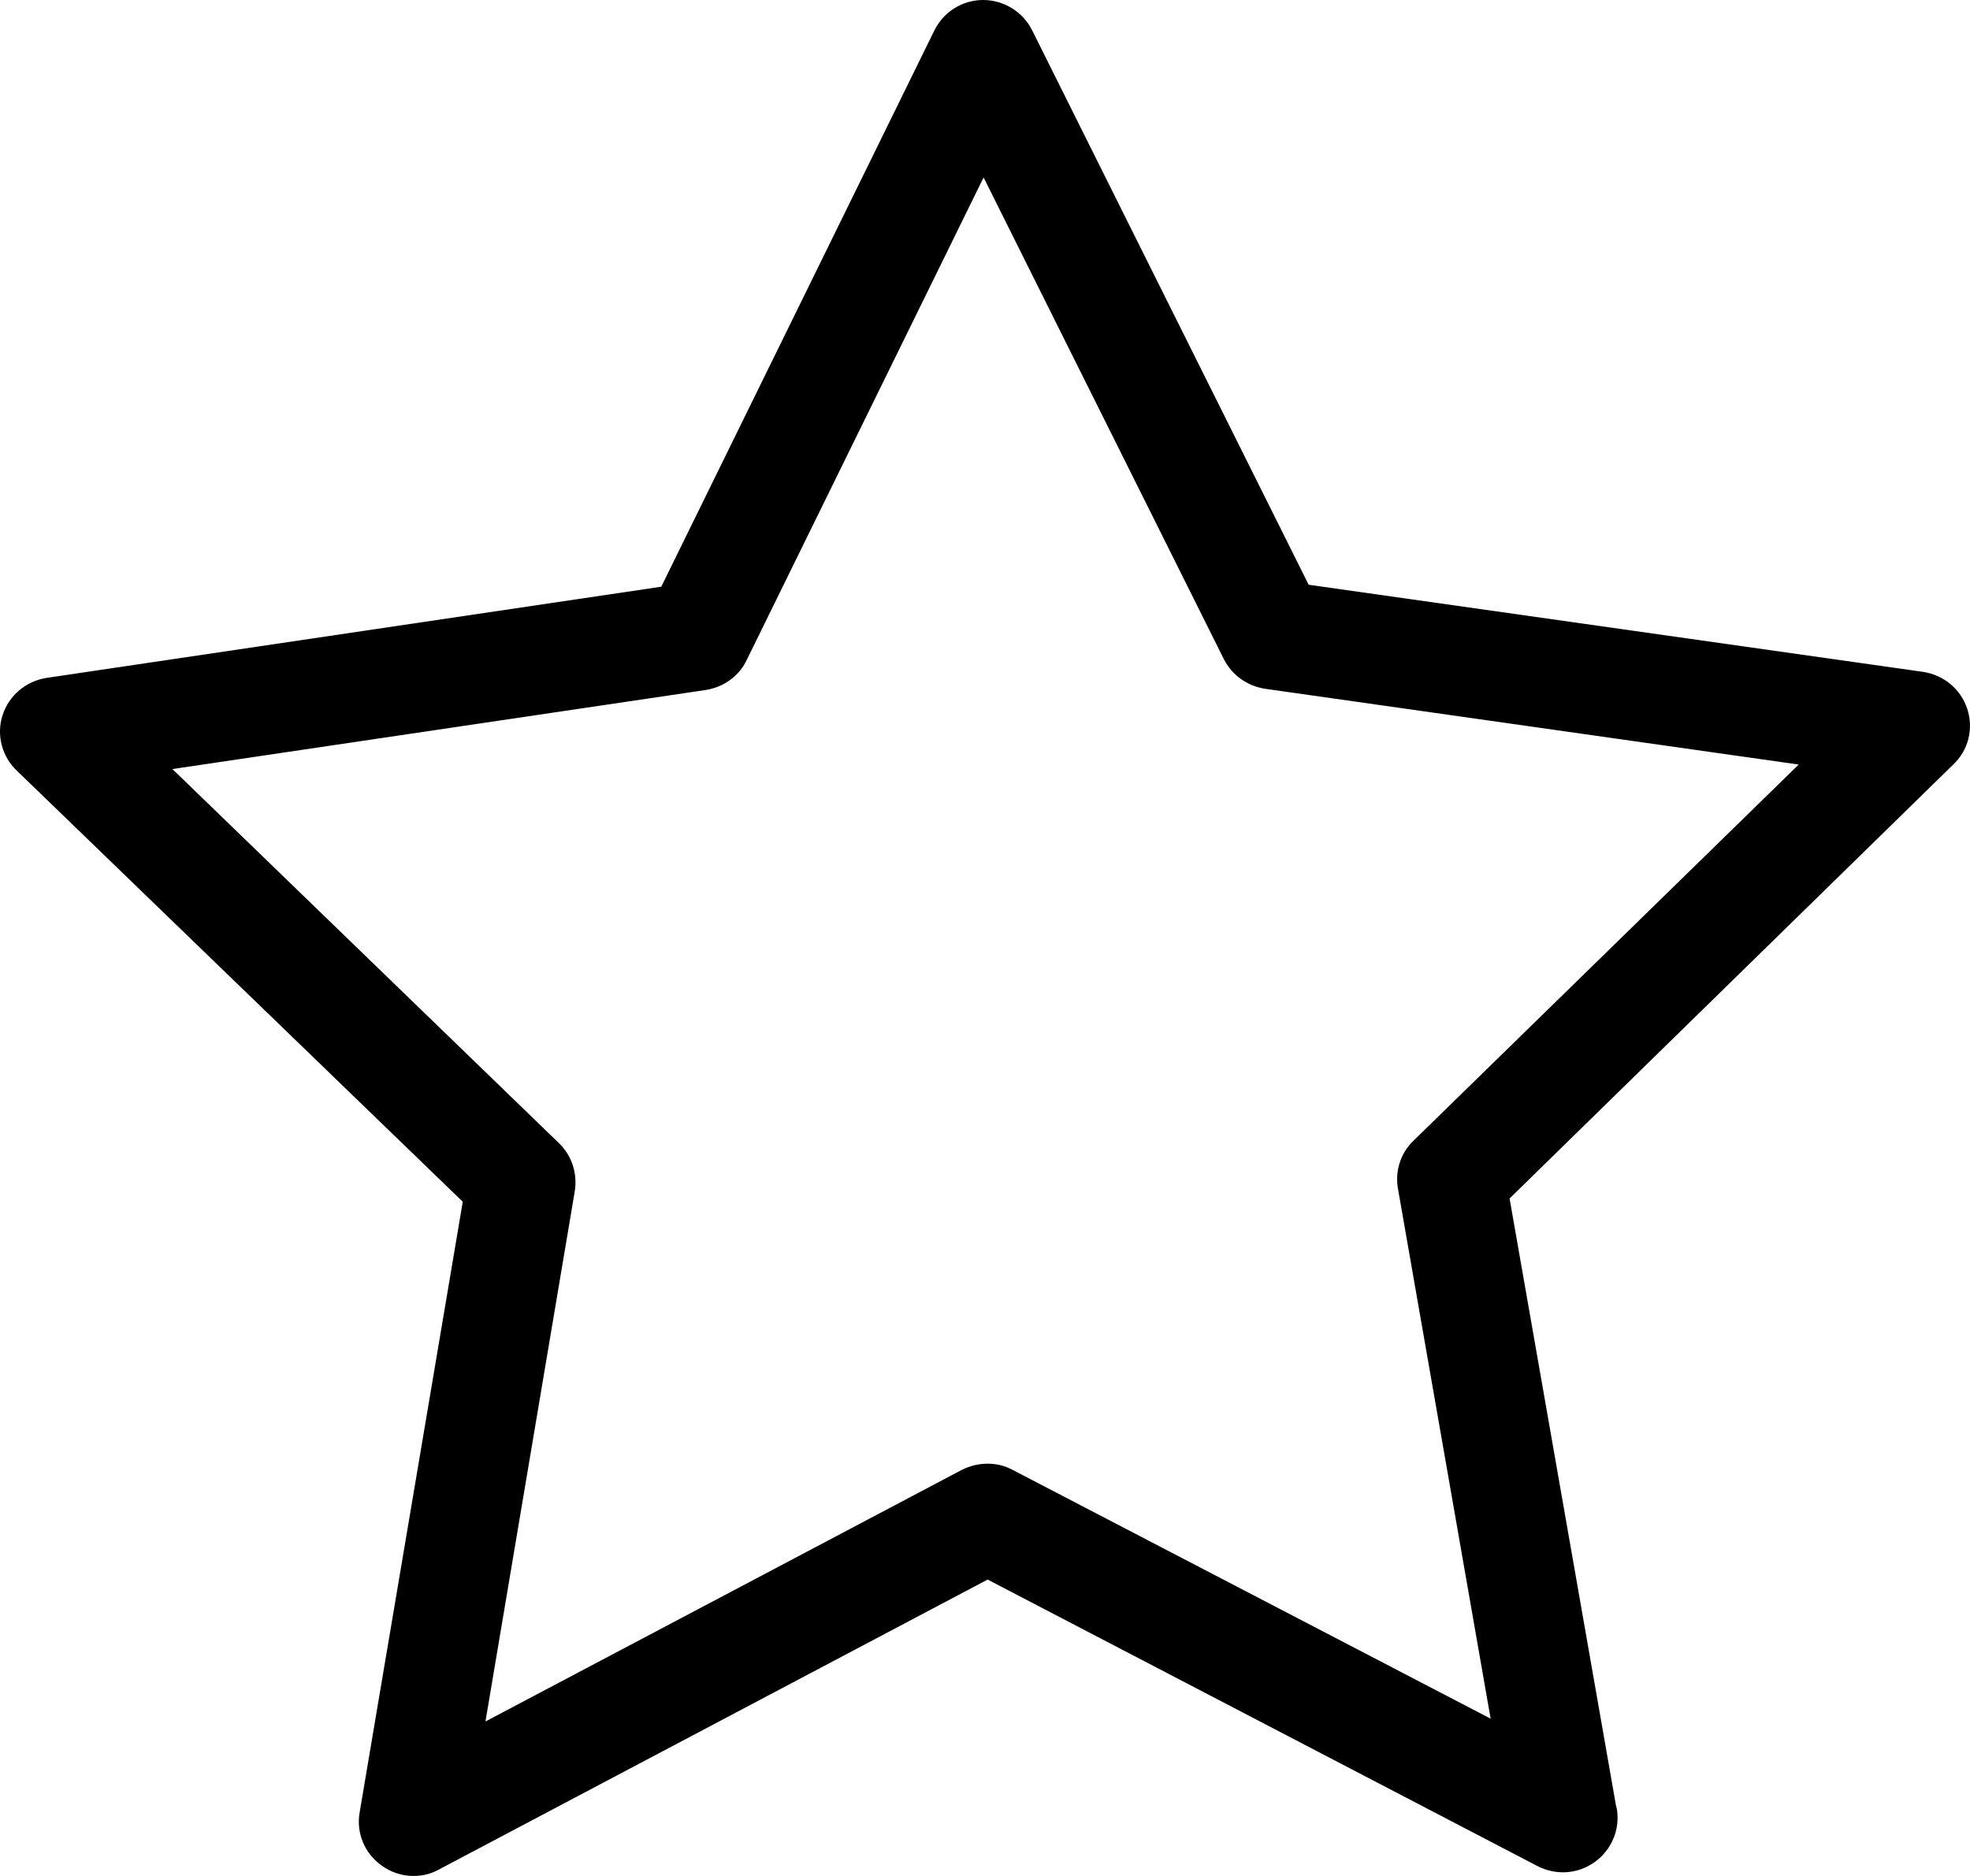 <?xml version="1.0" encoding="UTF-8"?>
<svg width="21px" height="20px" viewBox="0 0 21 20" version="1.1" xmlns="http://www.w3.org/2000/svg" xmlns:xlink="http://www.w3.org/1999/xlink">
    <!-- Generator: Sketch 46.2 (44496) - http://www.bohemiancoding.com/sketch -->
    <title>star copy</title>
    <desc>Created with Sketch.</desc>
    <defs></defs>
    <g id="Symbols" stroke="none" stroke-width="1" fill="none" fill-rule="evenodd">
        <g id="star--copy" fill-rule="nonzero" fill="#000000">
            <g id="star-copy">
                <path d="M20.971,7.558 C20.902,7.347 20.721,7.197 20.501,7.163 L13.95,6.234 L11.002,0.322 C10.903,0.125 10.7,0 10.48,0 L10.48,0 C10.26,0 10.058,0.125 9.959,0.327 L7.049,6.255 L0.498,7.227 C0.278,7.261 0.097,7.412 0.028,7.623 C-0.041,7.833 0.02,8.065 0.179,8.216 L4.933,12.812 L3.834,19.321 C3.795,19.54 3.886,19.759 4.067,19.888 C4.166,19.961 4.287,20 4.407,20 C4.502,20 4.593,19.979 4.679,19.931 L10.528,16.84 L16.394,19.897 C16.48,19.94 16.571,19.961 16.661,19.961 L16.661,19.961 C16.98,19.961 17.243,19.699 17.243,19.381 C17.243,19.334 17.239,19.291 17.226,19.248 L16.092,12.777 L20.816,8.156 C20.984,8.001 21.04,7.769 20.971,7.558 Z M15.066,12.163 C14.928,12.296 14.868,12.489 14.903,12.678 L15.89,18.323 L10.795,15.671 C10.627,15.58 10.424,15.585 10.252,15.671 L5.175,18.353 L6.127,12.7 C6.157,12.511 6.097,12.322 5.959,12.188 L1.838,8.199 L7.524,7.356 C7.713,7.326 7.877,7.21 7.959,7.038 L10.485,1.892 L13.045,7.025 C13.131,7.197 13.295,7.313 13.484,7.343 L19.174,8.151 L15.066,12.163 Z" id="Shape"></path>
            </g>
        </g>
    </g>
</svg>